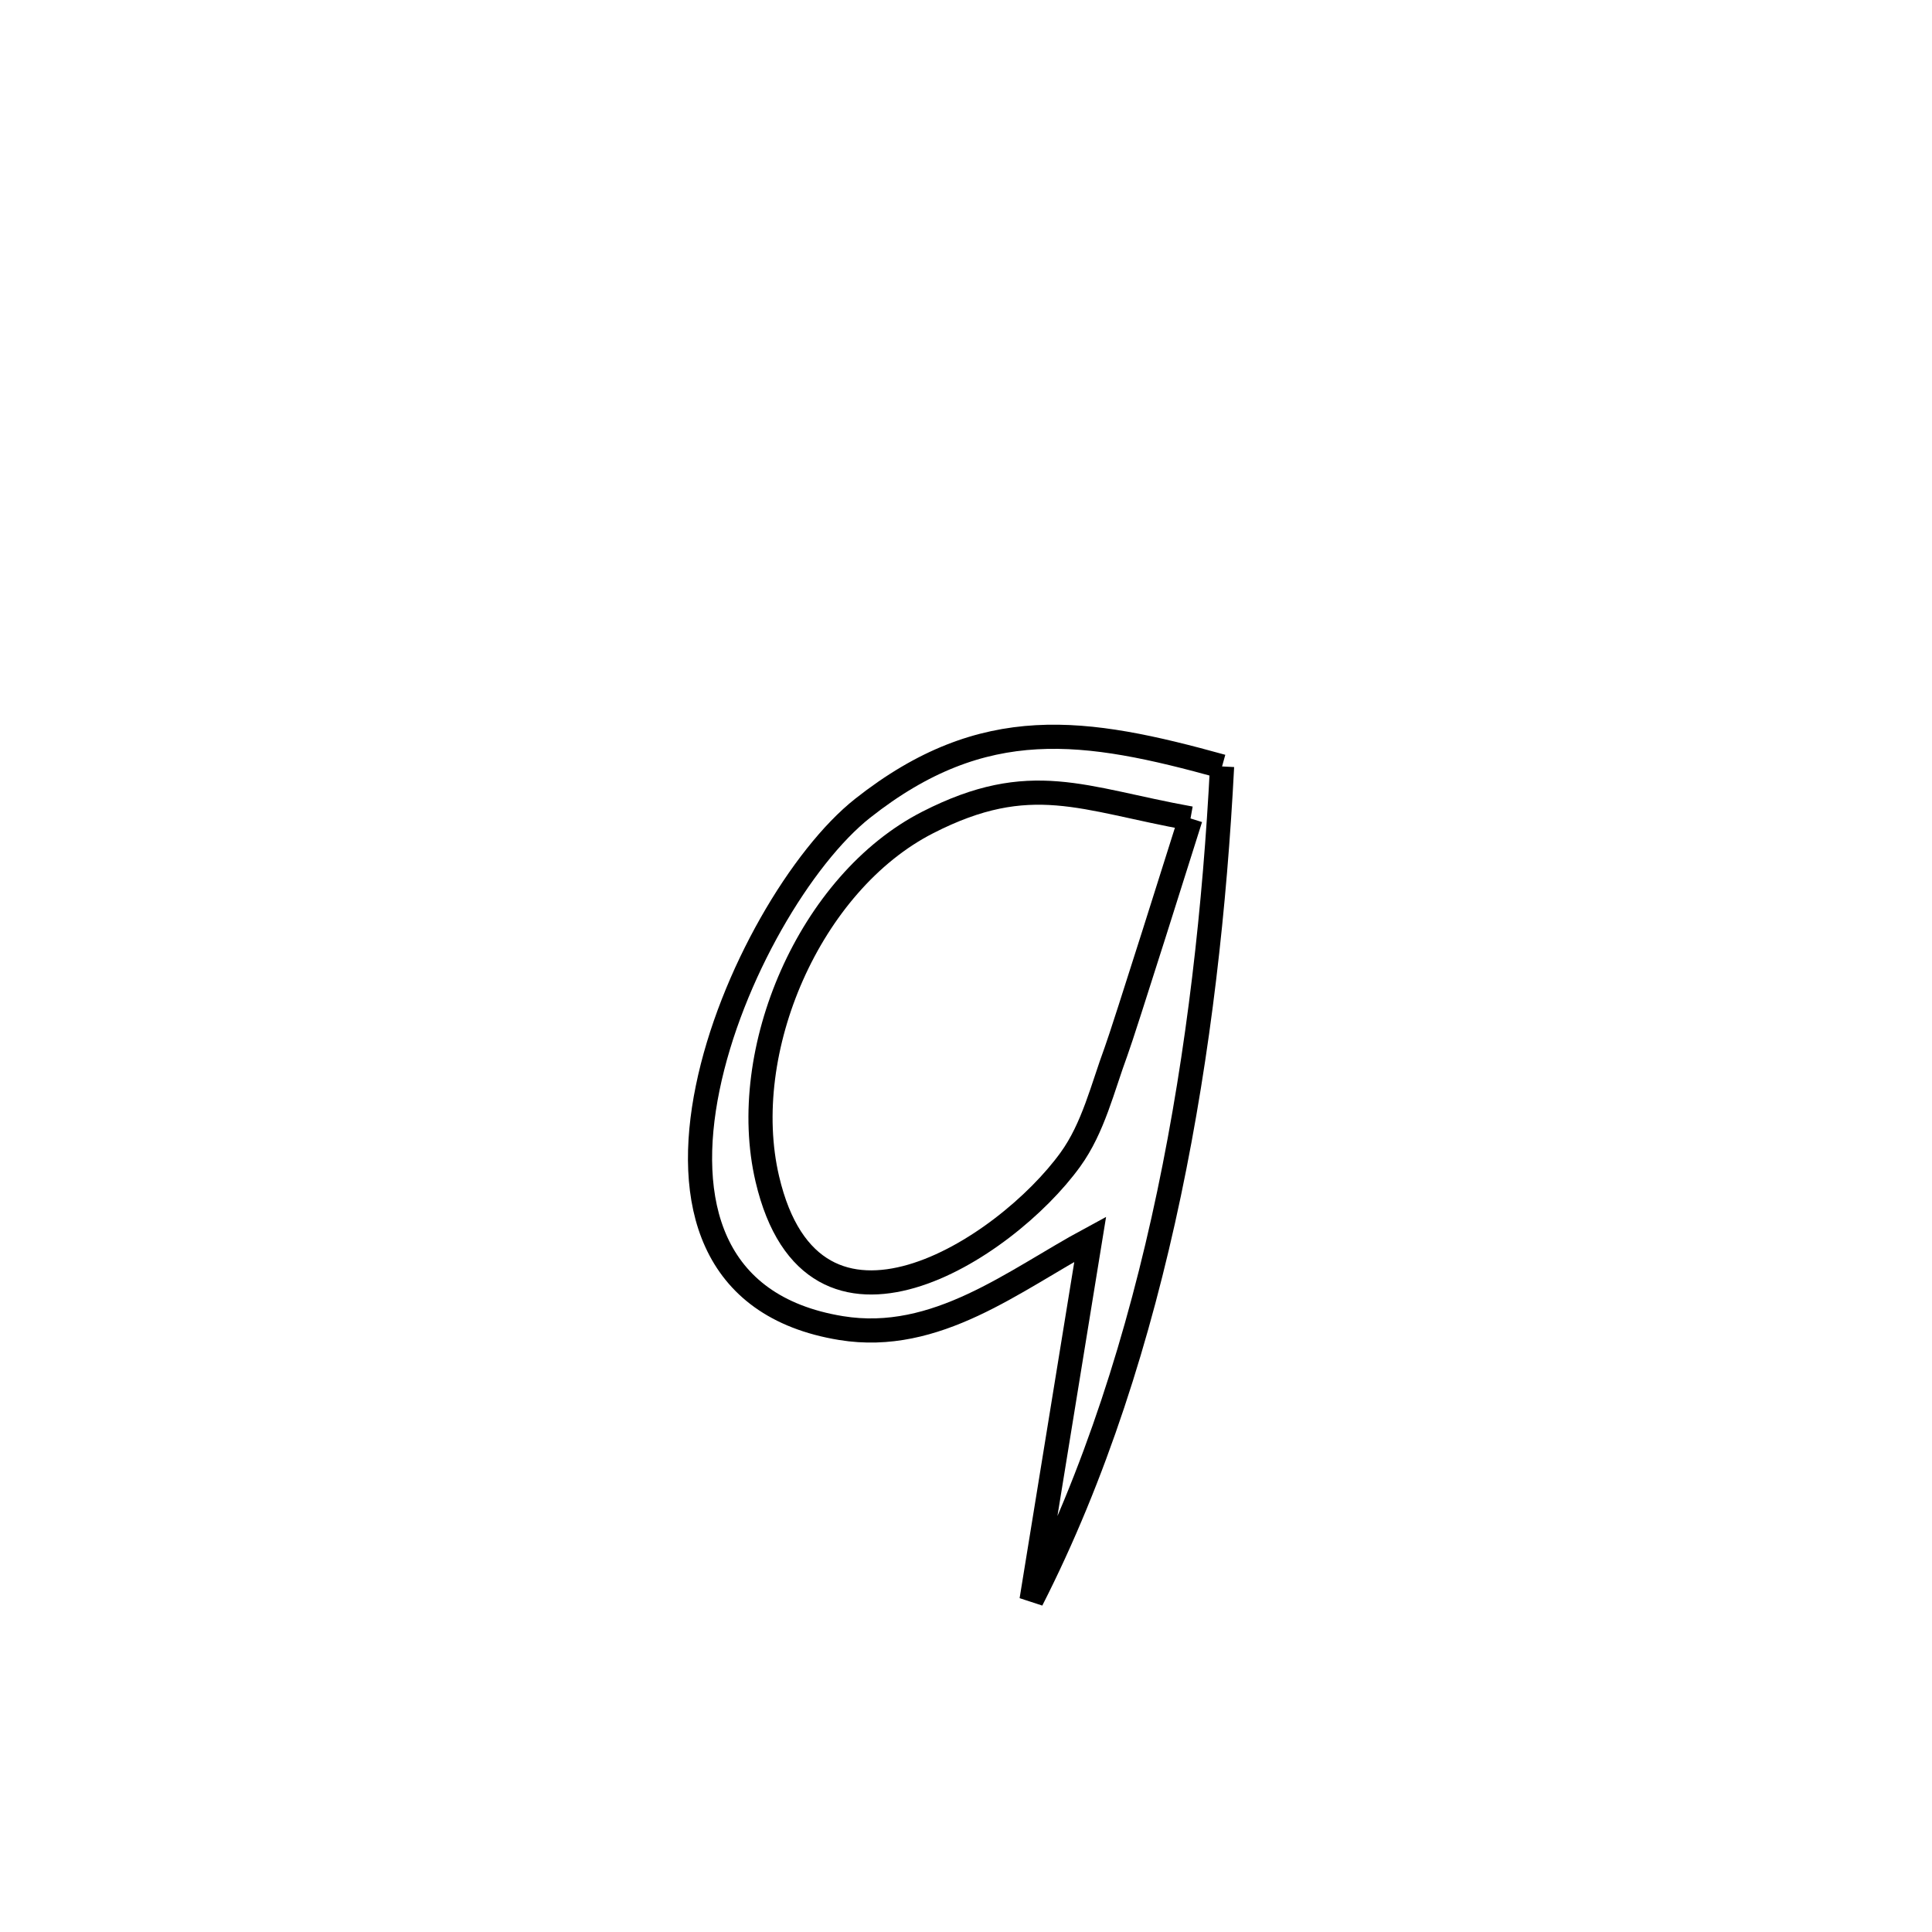 <svg xmlns="http://www.w3.org/2000/svg" viewBox="0.0 0.0 24.0 24.0" height="200px" width="200px"><path fill="none" stroke="black" stroke-width=".3" stroke-opacity="1.0"  filling="0" d="M15.181 9.521 L15.181 9.521 C15.093 11.24 14.895 13.056 14.522 14.829 C14.149 16.602 13.601 18.332 12.814 19.877 L12.814 19.877 C13.057 18.383 13.3 16.888 13.543 15.394 L13.543 15.394 C12.596 15.905 11.634 16.691 10.449 16.498 C8.815 16.232 8.504 14.915 8.791 13.516 C9.077 12.117 9.962 10.635 10.718 10.039 C12.223 8.852 13.48 9.05 15.181 9.521 L15.181 9.521"></path>
<path fill="none" stroke="black" stroke-width=".3" stroke-opacity="1.0"  filling="0" d="M14.789 10.167 L14.789 10.167 C14.722 10.38 13.951 12.829 13.865 13.058 C13.696 13.515 13.582 14.01 13.297 14.404 C12.489 15.523 10.1 17.07 9.532 14.646 C9.158 13.052 10.059 10.964 11.526 10.216 C12.804 9.563 13.447 9.926 14.789 10.167 L14.789 10.167"></path></svg>
